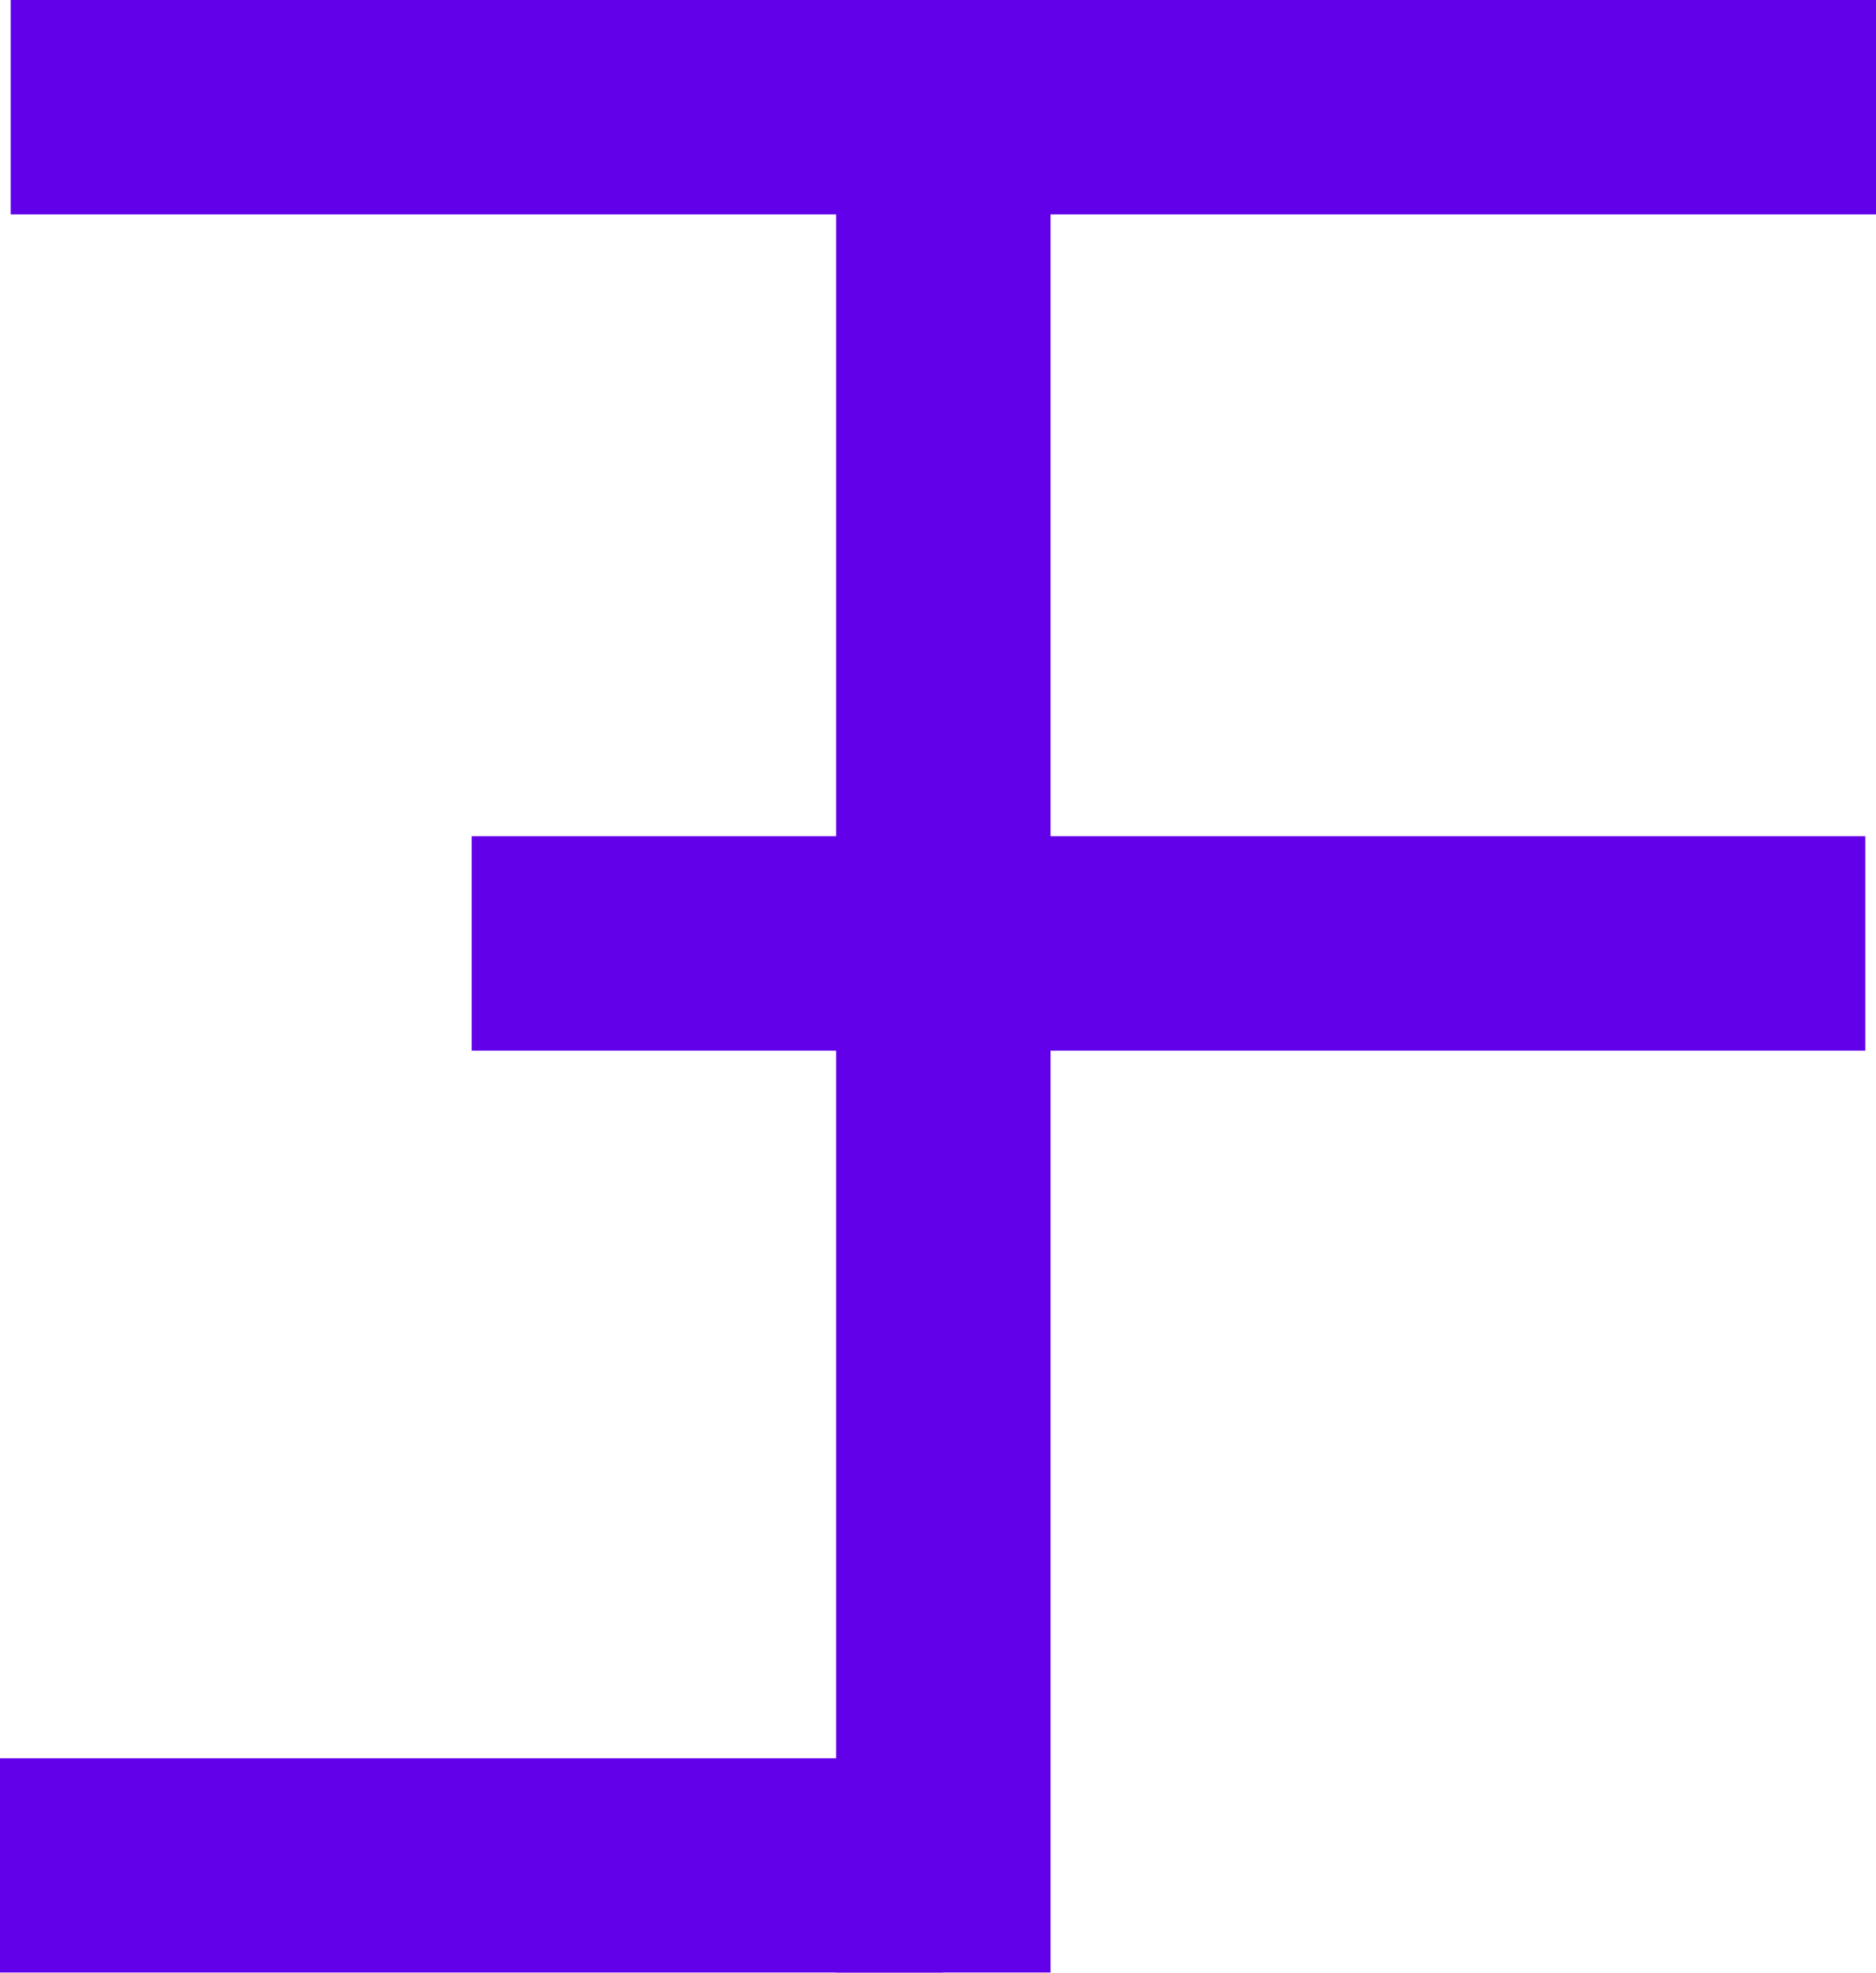 <svg width="175" height="184" viewBox="0 0 175 184" fill="none" xmlns="http://www.w3.org/2000/svg">
<g filter="url(#filter0_b_1_9)">
<line x1="44" y1="88" x2="174" y2="88" stroke="#6200EA" stroke-width="20"/>
</g>
<g filter="url(#filter1_b_1_9)">
<line x1="88" y1="13" x2="88" y2="184" stroke="#6200EA" stroke-width="20"/>
</g>
<g filter="url(#filter2_b_1_9)">
<line y1="174" x2="88" y2="174" stroke="#6200EA" stroke-width="20"/>
</g>
<g filter="url(#filter3_b_1_9)">
<line x1="1" y1="10" x2="175" y2="10" stroke="#6200EA" stroke-width="20"/>
</g>
<defs>
<filter id="filter0_b_1_9" x="40" y="74" width="138" height="28" filterUnits="userSpaceOnUse" color-interpolation-filters="sRGB">
<feFlood flood-opacity="0" result="BackgroundImageFix"/>
<feGaussianBlur in="BackgroundImageFix" stdDeviation="2"/>
<feComposite in2="SourceAlpha" operator="in" result="effect1_backgroundBlur_1_9"/>
<feBlend mode="normal" in="SourceGraphic" in2="effect1_backgroundBlur_1_9" result="shape"/>
</filter>
<filter id="filter1_b_1_9" x="74" y="9" width="28" height="179" filterUnits="userSpaceOnUse" color-interpolation-filters="sRGB">
<feFlood flood-opacity="0" result="BackgroundImageFix"/>
<feGaussianBlur in="BackgroundImageFix" stdDeviation="2"/>
<feComposite in2="SourceAlpha" operator="in" result="effect1_backgroundBlur_1_9"/>
<feBlend mode="normal" in="SourceGraphic" in2="effect1_backgroundBlur_1_9" result="shape"/>
</filter>
<filter id="filter2_b_1_9" x="-4" y="160" width="96" height="28" filterUnits="userSpaceOnUse" color-interpolation-filters="sRGB">
<feFlood flood-opacity="0" result="BackgroundImageFix"/>
<feGaussianBlur in="BackgroundImageFix" stdDeviation="2"/>
<feComposite in2="SourceAlpha" operator="in" result="effect1_backgroundBlur_1_9"/>
<feBlend mode="normal" in="SourceGraphic" in2="effect1_backgroundBlur_1_9" result="shape"/>
</filter>
<filter id="filter3_b_1_9" x="-3" y="-4" width="182" height="28" filterUnits="userSpaceOnUse" color-interpolation-filters="sRGB">
<feFlood flood-opacity="0" result="BackgroundImageFix"/>
<feGaussianBlur in="BackgroundImageFix" stdDeviation="2"/>
<feComposite in2="SourceAlpha" operator="in" result="effect1_backgroundBlur_1_9"/>
<feBlend mode="normal" in="SourceGraphic" in2="effect1_backgroundBlur_1_9" result="shape"/>
</filter>
</defs>
</svg>
